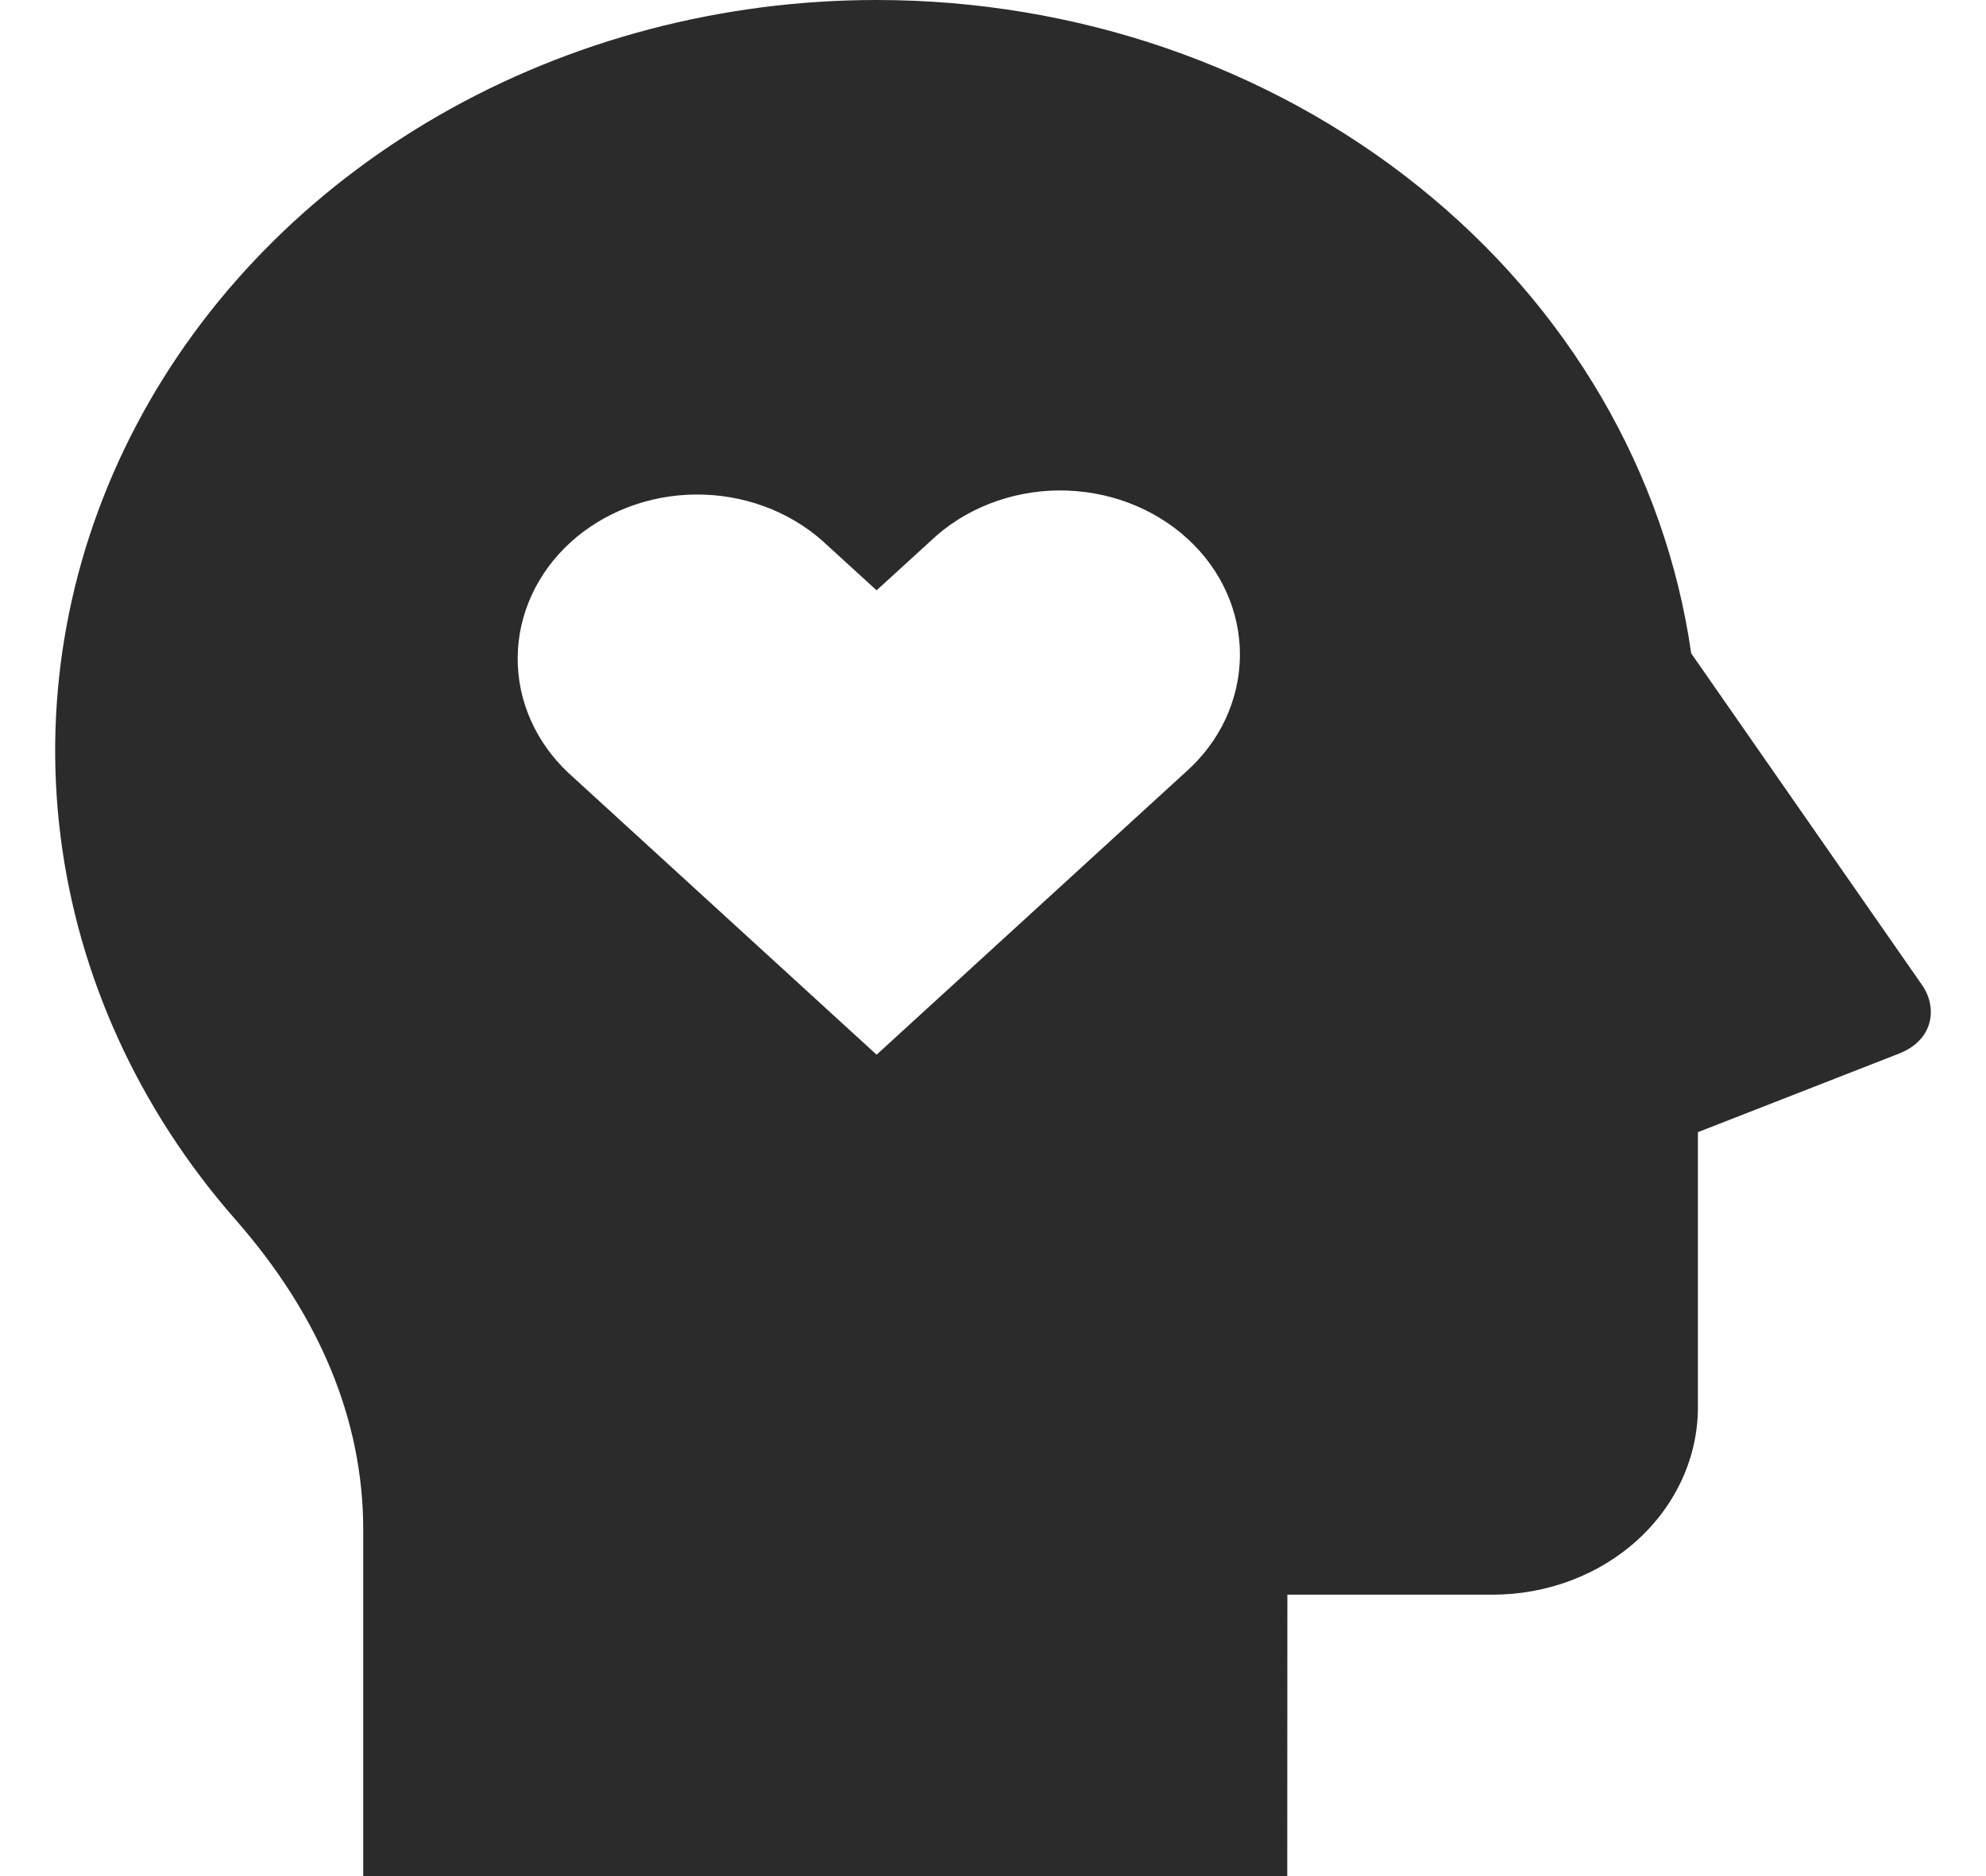 <svg width="18" height="17" viewBox="0 0 18 17" fill="none" xmlns="http://www.w3.org/2000/svg">
<path d="M7.945 8.09898e-08C9.753 -0 11.499 0.6 12.857 1.69C14.216 2.779 15.094 4.283 15.328 5.92L17.422 8.928C17.559 9.126 17.531 9.421 17.212 9.547L15.389 10.259V12.75C15.389 13.201 15.193 13.633 14.844 13.952C14.495 14.271 14.022 14.45 13.528 14.45H11.668L11.667 17H3.292V13.86C3.292 12.857 2.887 11.908 2.134 11.051C1.257 10.051 0.707 8.845 0.548 7.572C0.389 6.299 0.627 5.011 1.234 3.856C1.841 2.701 2.794 1.726 3.981 1.044C5.168 0.362 6.542 -0 7.945 8.09898e-08ZM7.452 4.899C7.145 4.628 6.733 4.478 6.306 4.481C5.879 4.484 5.471 4.641 5.169 4.916C4.867 5.192 4.696 5.565 4.692 5.955C4.688 6.345 4.852 6.721 5.149 7.001L7.945 9.557L10.741 7.001C10.897 6.864 11.021 6.7 11.106 6.519C11.191 6.337 11.236 6.142 11.238 5.944C11.24 5.747 11.199 5.551 11.117 5.368C11.035 5.185 10.914 5.019 10.761 4.88C10.608 4.74 10.426 4.63 10.226 4.555C10.026 4.48 9.811 4.443 9.595 4.444C9.379 4.446 9.165 4.487 8.967 4.565C8.768 4.643 8.588 4.756 8.438 4.899L7.945 5.349L7.452 4.899Z" fill="#2B2B2B"/>
</svg>
